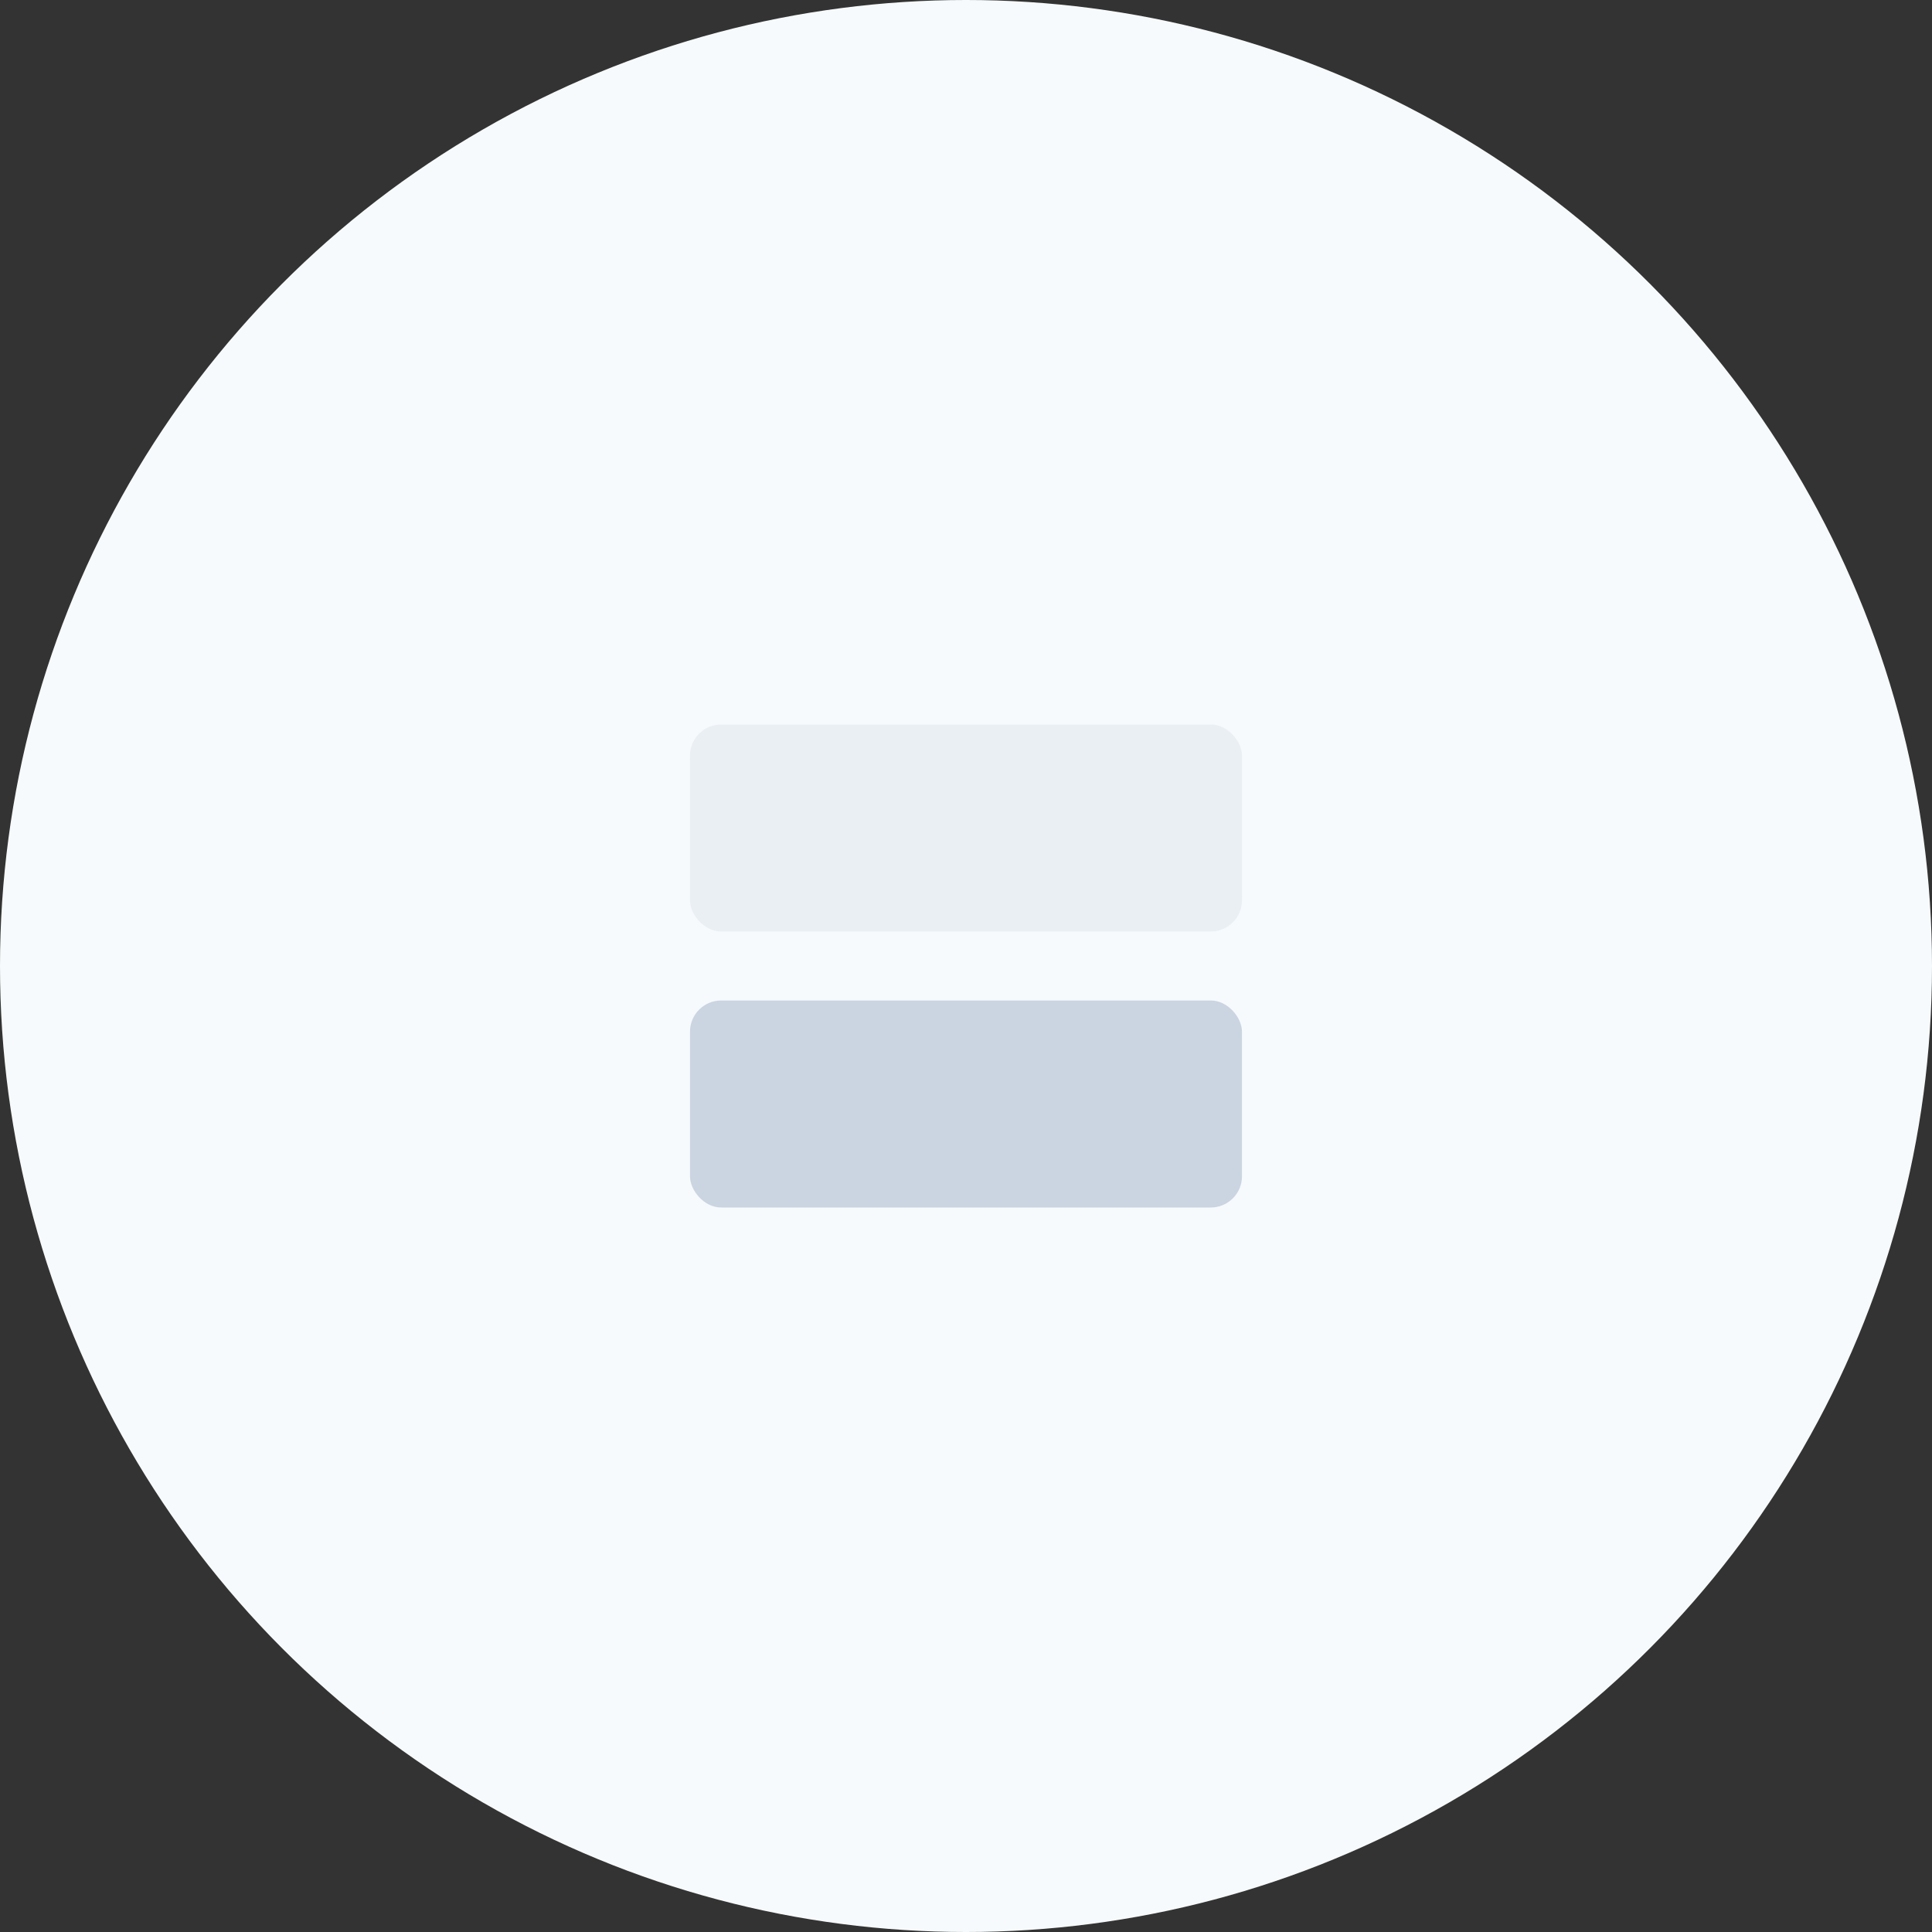 <svg width="93" height="93" viewBox="0 0 93 93" fill="none" xmlns="http://www.w3.org/2000/svg">
<rect x="0" y="0" width="93" height="93" fill="#333333" stroke="none"/>
<circle cx="46.5" cy="46.5" r="46.5" fill="#F7FAFC"/>
<rect opacity="0.3" x="33.214" y="34.875" width="26.571" height="9.964" rx="1.5" fill="#CBD5E1"/>
<rect x="33.214" y="48.161" width="26.571" height="9.964" rx="1.5" fill="#CBD5E1"/>
</svg>
